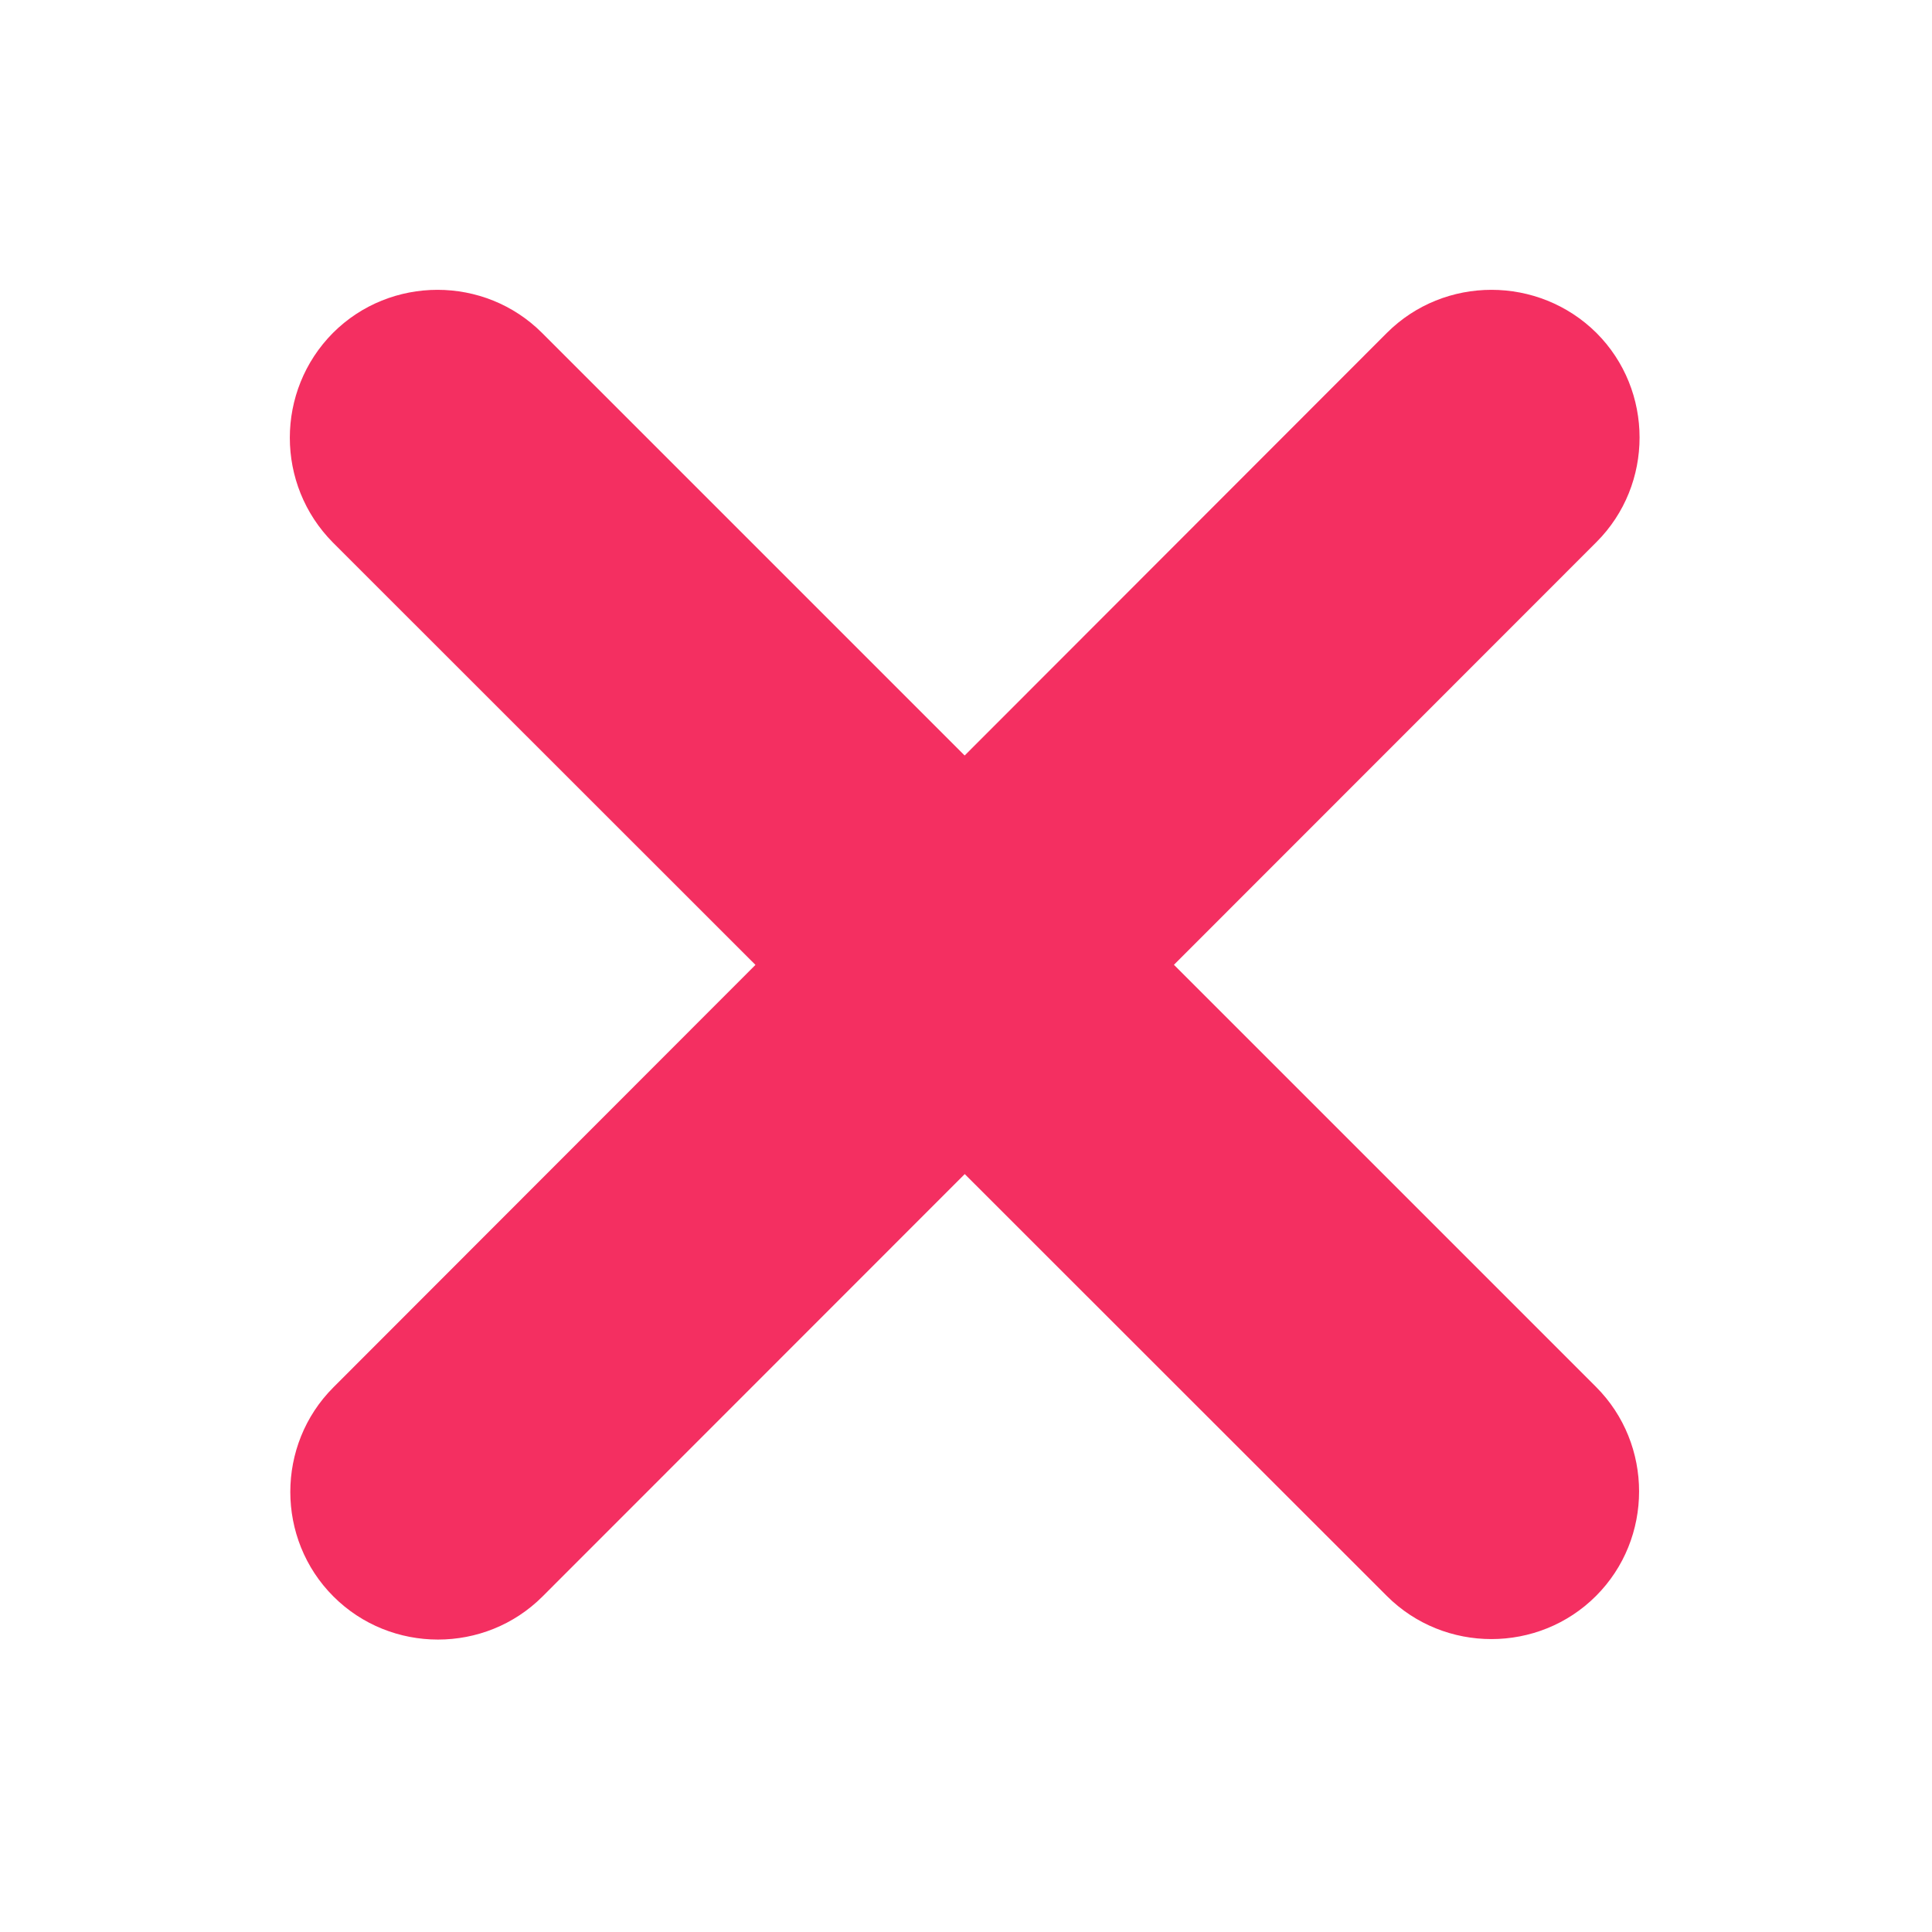 <?xml version="1.0" encoding="UTF-8" standalone="no"?>
<svg
   width="40"
   height="40"
   viewBox="0 0 40 40"
   fill="none"
   version="1.1"
   id="svg1"
   xmlns:xlink="http://www.w3.org/1999/xlink"
   xmlns="http://www.w3.org/2000/svg"
   xmlns:svg="http://www.w3.org/2000/svg">
  <defs
     id="defs1">
    <filter
       style="color-interpolation-filters:sRGB"
       id="filter3"
       x="-0.078"
       y="-0.078"
       width="1.156"
       height="1.156">
      <feFlood
         result="flood"
         in="SourceGraphic"
         flood-opacity="0.498"
         flood-color="rgb(0,0,0)"
         id="feFlood2" />
      <feGaussianBlur
         result="blur"
         in="SourceGraphic"
         stdDeviation="1"
         id="feGaussianBlur2" />
      <feOffset
         result="offset"
         in="blur"
         dx="0"
         dy="0"
         id="feOffset2" />
      <feComposite
         result="comp1"
         operator="in"
         in="flood"
         in2="offset"
         id="feComposite2" />
      <feComposite
         result="comp2"
         operator="over"
         in="SourceGraphic"
         in2="comp1"
         id="feComposite3" />
    </filter>
  </defs>
  <path
     style="fill:#ffffff;fill-opacity:1;filter:url(#filter3)"
     xlink:href="#path1"
     id="path2"
     d="m 9.057,4.539 c -1.154,0 -2.321,0.444 -3.197,1.32 a 1.461,1.461 0 0 0 -0.004,0.006 c -1.744,1.759 -1.744,4.636 0,6.395 a 1.461,1.461 0 0 0 0.004,0.006 l 7.717,7.711 -7.707,7.715 c -1.753,1.754 -1.754,4.641 0,6.395 1.754,1.754 4.642,1.754 6.396,0 l 7.707,-7.713 7.707,7.703 c 1.754,1.754 4.642,1.754 6.396,0 1.754,-1.754 1.754,-4.642 0,-6.396 l -7.707,-7.705 7.717,-7.719 c 1.754,-1.754 1.754,-4.642 0,-6.396 a 1.461,1.461 0 0 0 -0.006,-0.004 C 32.318,4.109 29.434,4.105 27.68,5.859 L 19.971,13.574 12.256,5.859 C 11.378,4.982 10.211,4.539 9.057,4.539 Z" />
  <path
     d="m 11.223,6.893 c -1.19,-1.19 -3.14,-1.19 -4.33,0 -1.19,1.2 -1.19,3.14 0,4.34 l 8.748,8.744 -8.738,8.746 c -1.19,1.19 -1.19,3.14 0,4.33 1.19,1.19 3.14,1.19 4.33,0 l 8.741,-8.745 8.739,8.735 c 1.19,1.19 3.14,1.19 4.33,0 1.19,-1.19 1.19,-3.14 0,-4.33 l -8.738,-8.738 8.748,-8.752 c 1.19,-1.19 1.19,-3.14 0,-4.33 -1.2,-1.19 -3.15,-1.19 -4.34,0 l -8.741,8.749 z"
     fill="#635994"
     id="path1"
     style="fill:#f42f61;fill-opacity:1" />
</svg>
